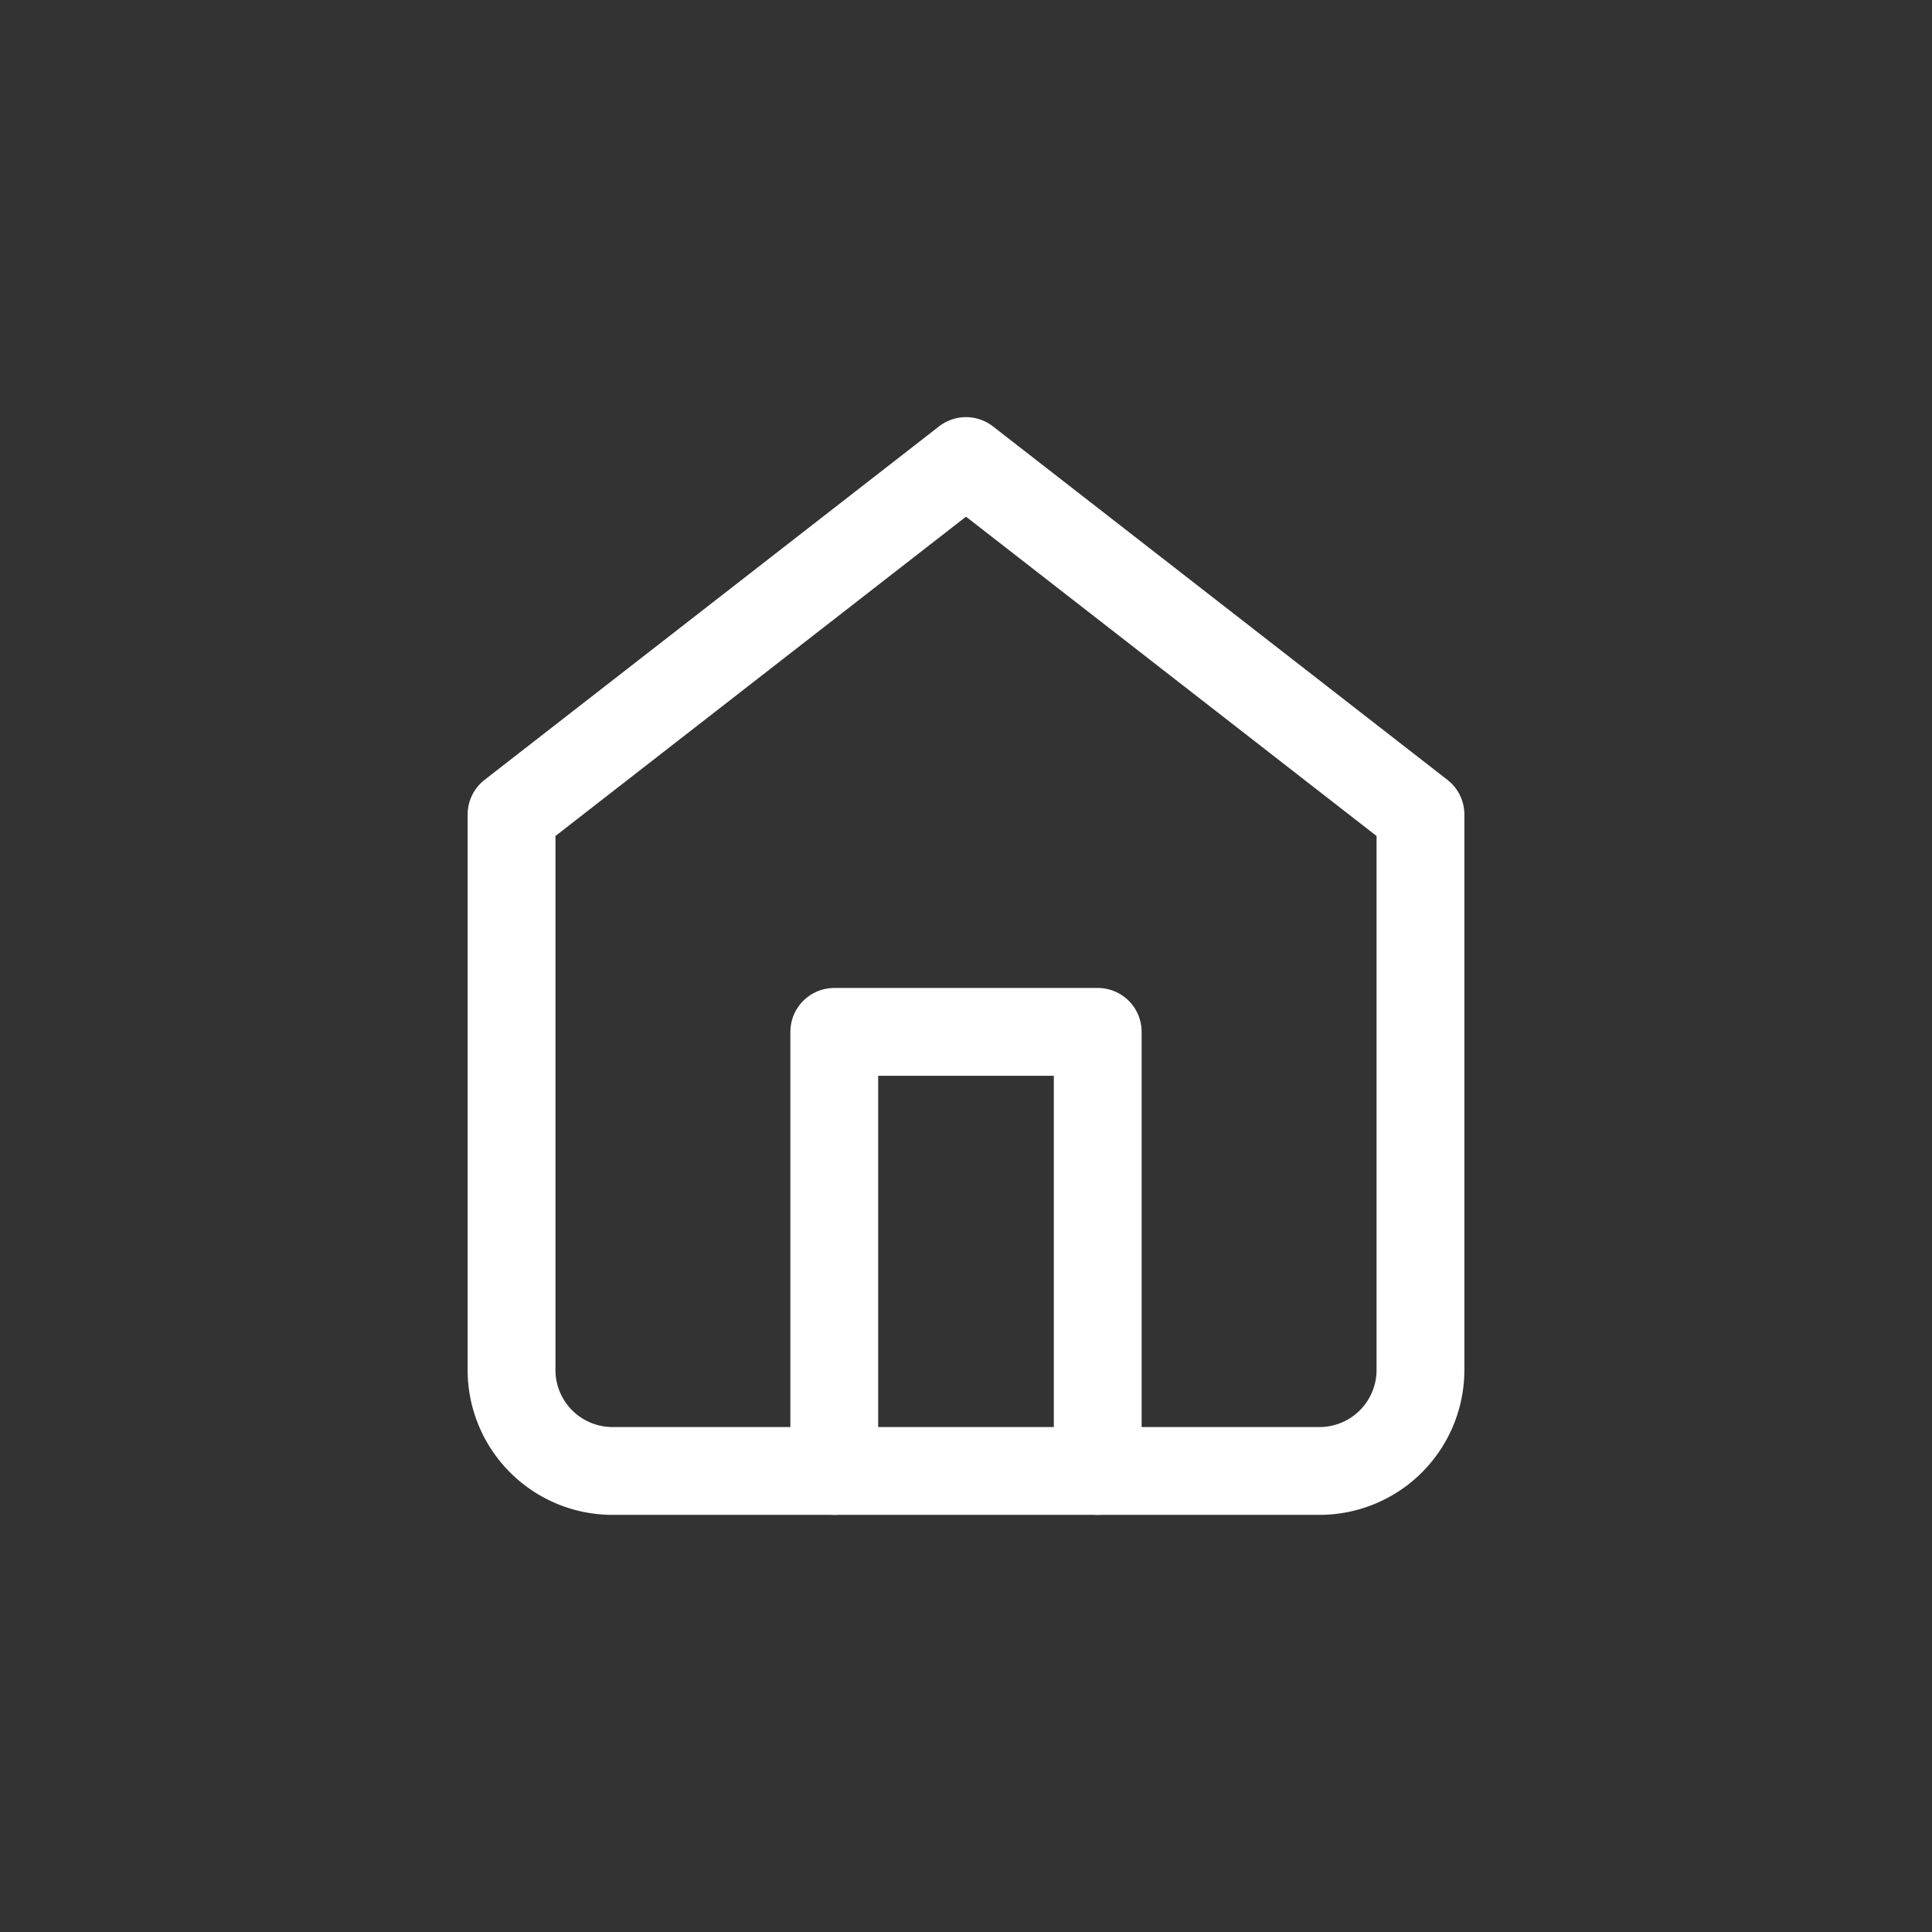 <svg xmlns="http://www.w3.org/2000/svg" width="44" height="44" viewBox="0 0 44 44"><rect x="0" y="0" width="44" height="44" fill="#333333" stroke="none"/><g transform="translate(0)"><g transform="translate(11.65 10.5)"><path d="M3,10.05,13.35,2,23.7,10.05V22.7A2.3,2.3,0,0,1,21.4,25H5.3A2.3,2.3,0,0,1,3,22.7Z" transform="translate(-3 -2)" fill="none" stroke="#fff" stroke-linecap="round" stroke-linejoin="round" stroke-width="2"/><path d="M9,22V12h6V22" transform="translate(-1.65 1)" fill="none" stroke="#fff" stroke-linecap="round" stroke-linejoin="round" stroke-width="2"/></g><path d="M0,0H44V44H0Z" transform="translate(0 0)" fill="none"/></g></svg>